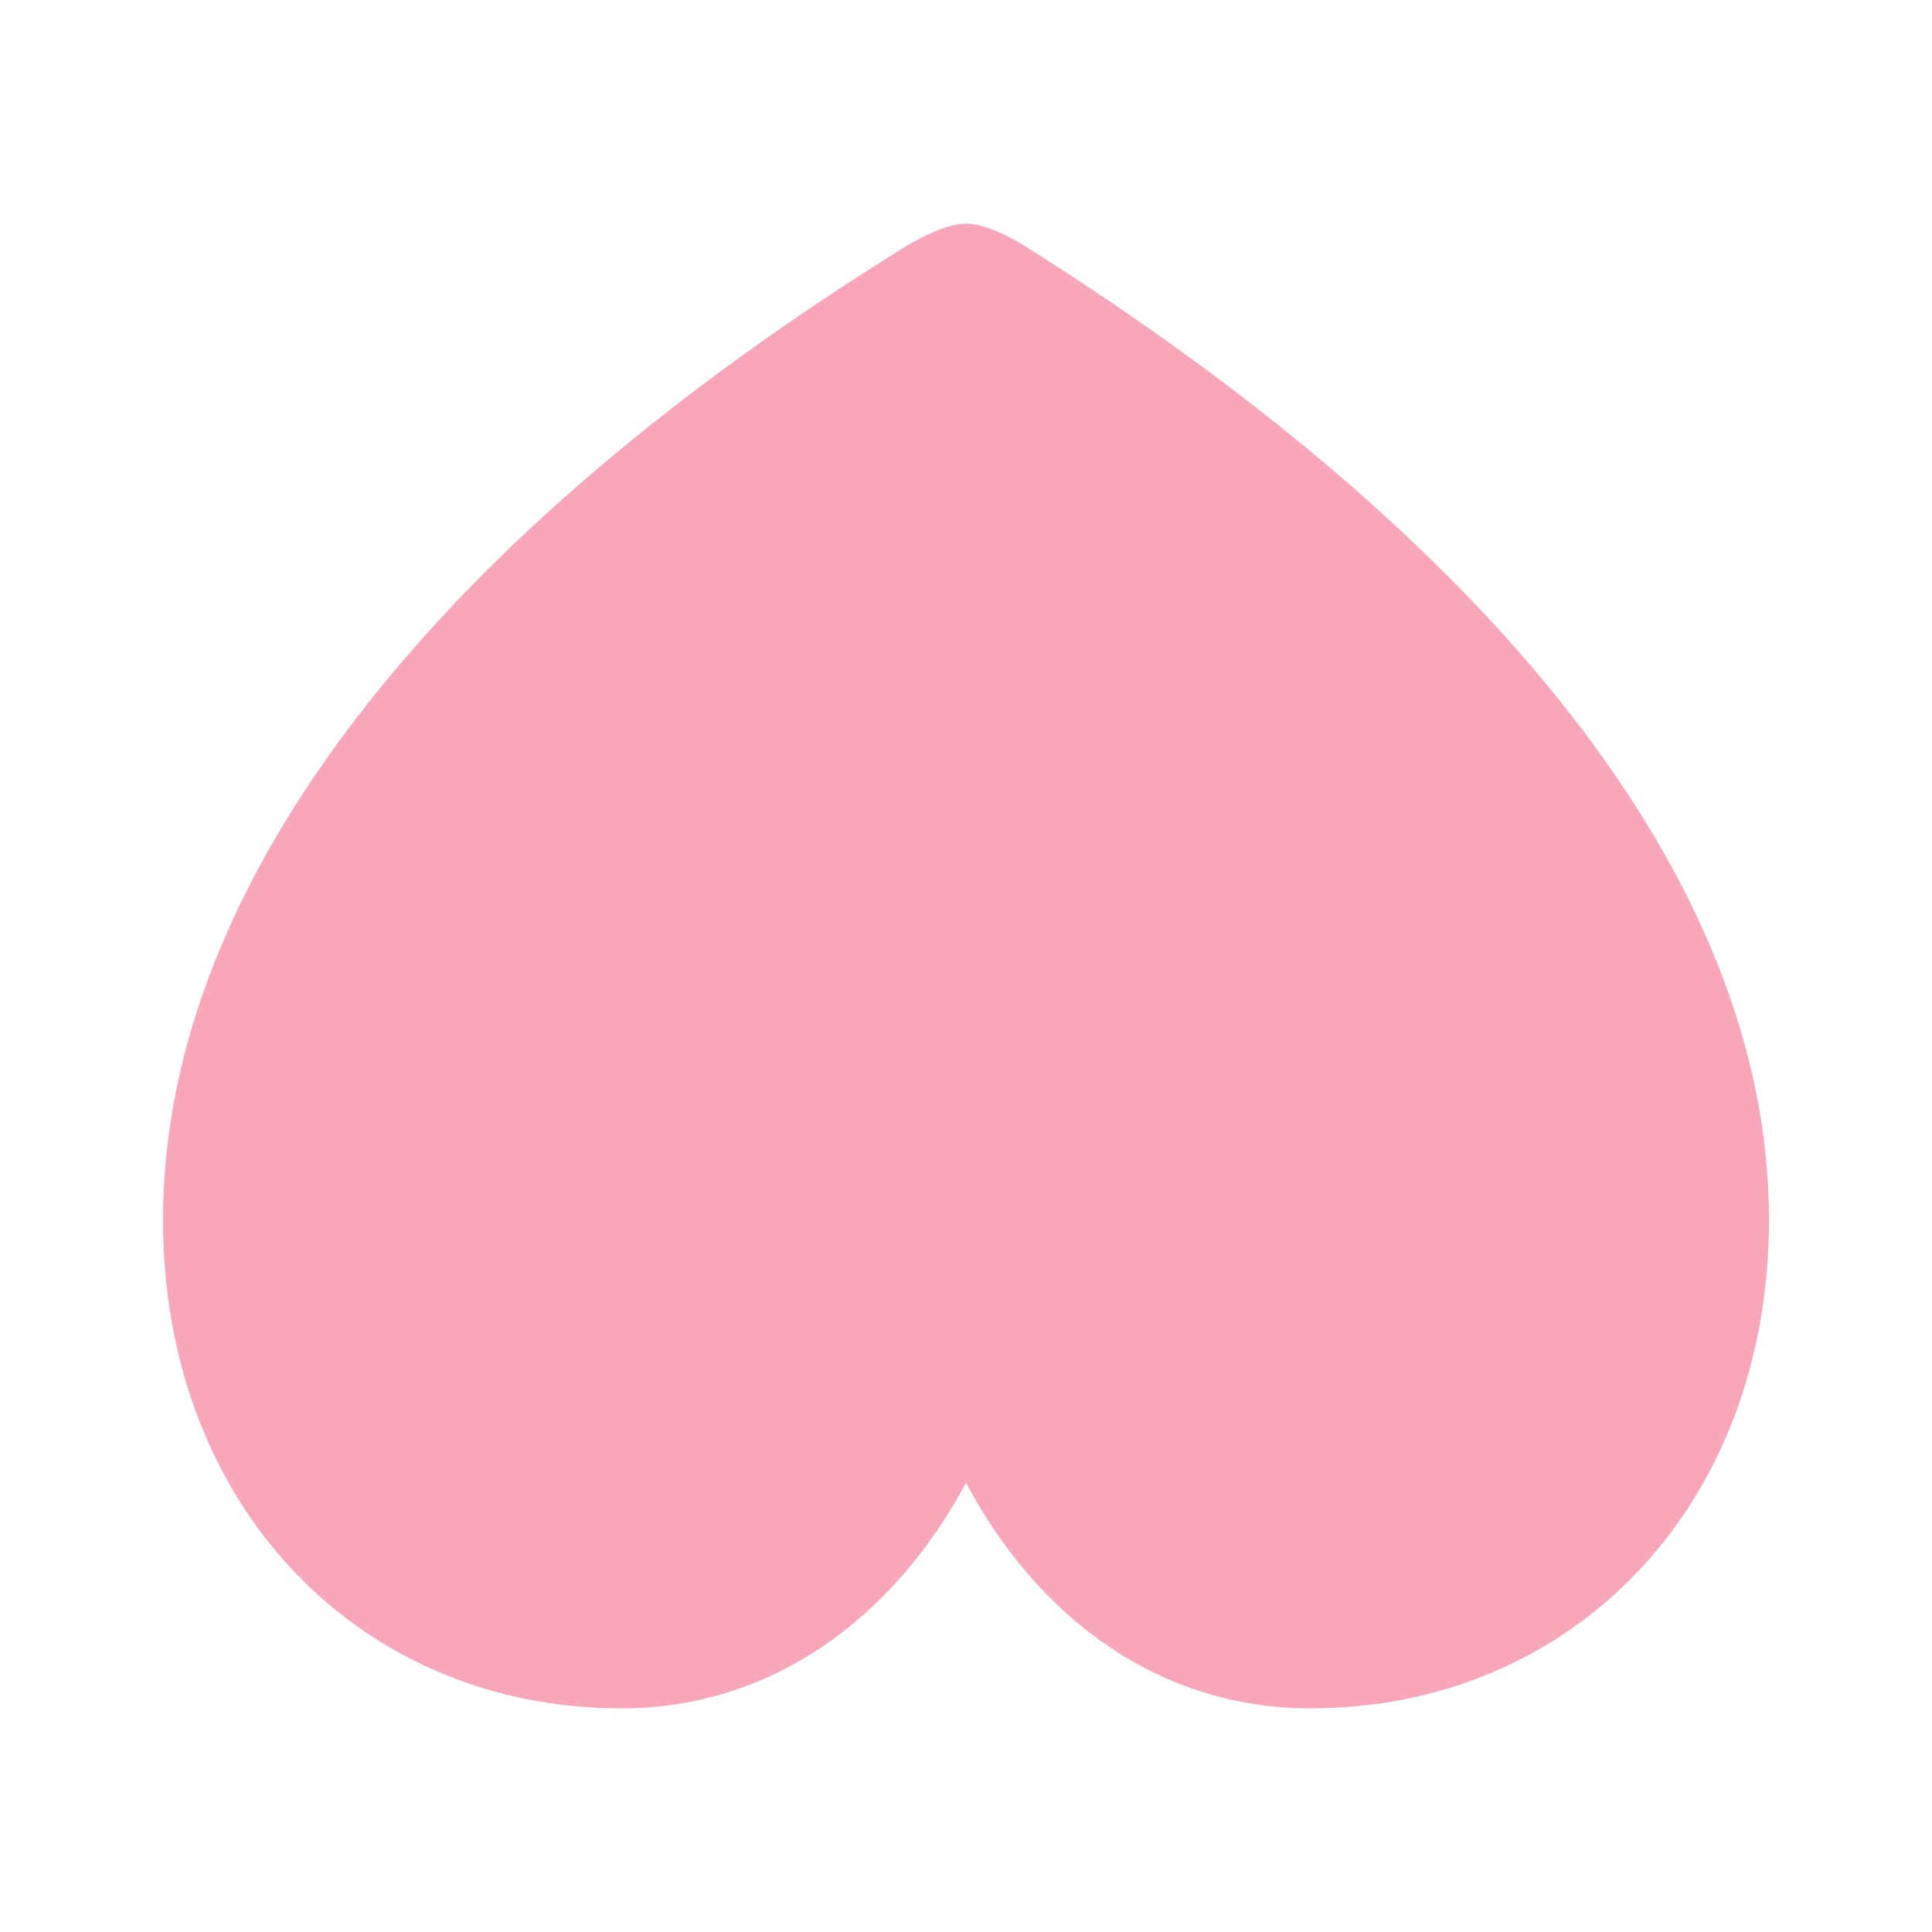 <svg width="8" height="8" viewBox="0 0 8 8" fill="none" xmlns="http://www.w3.org/2000/svg">
<path d="M4 0.926C4.07 0.926 4.171 0.973 4.241 1.017C6.14 2.212 7.325 3.625 7.325 5.051C7.325 6.237 6.511 7.074 5.426 7.074C4.804 7.074 4.301 6.705 4 6.14C3.699 6.702 3.193 7.074 2.574 7.074C1.489 7.074 0.675 6.237 0.675 5.051C0.675 3.625 1.85 2.195 3.756 1.017C3.829 0.973 3.93 0.926 4 0.926Z" fill="#F8A7BA"/>
</svg>
